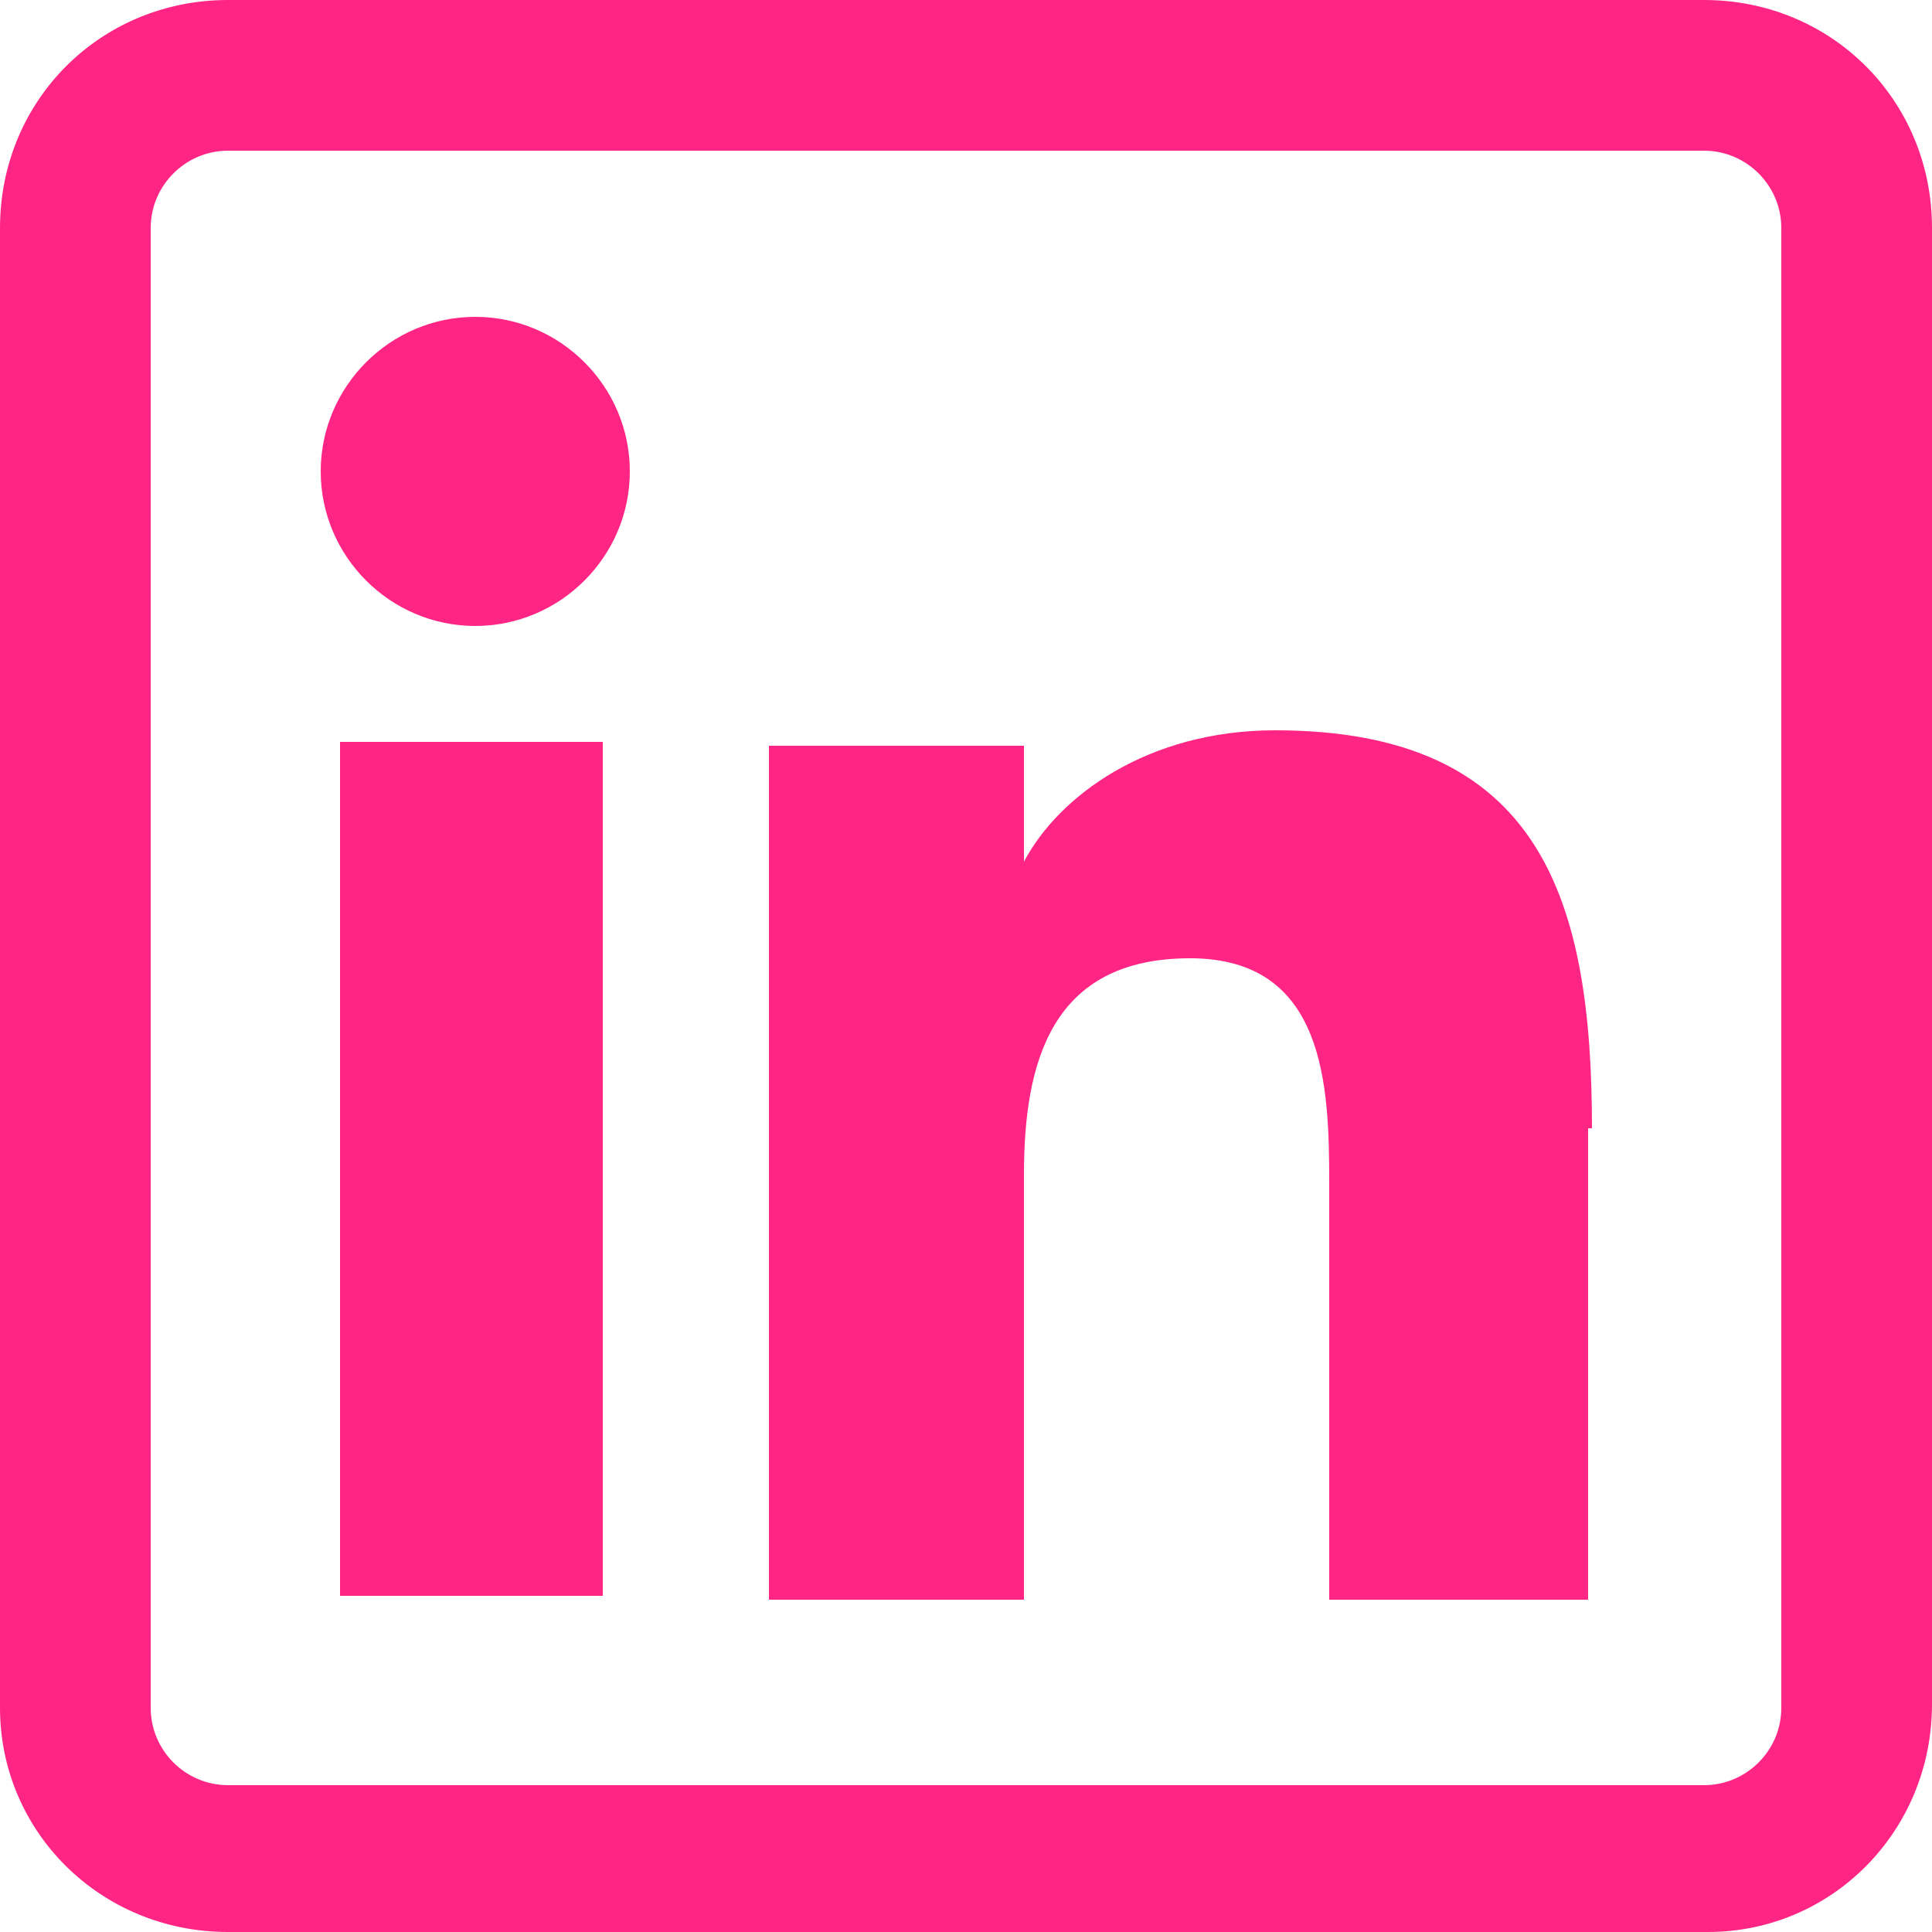 <?xml version="1.0" encoding="utf-8"?>
<!-- Generator: Adobe Illustrator 24.0.1, SVG Export Plug-In . SVG Version: 6.00 Build 0)  -->
<svg version="1.1" id="Layer_1" xmlns="http://www.w3.org/2000/svg" xmlns:xlink="http://www.w3.org/1999/xlink" x="0px" y="0px"
	 viewBox="0 0 50 50" style="enable-background:new 0 0 50 50;" xml:space="preserve">
<style type="text/css">
	.st0{fill:#FF2585;}
</style>
<path class="st0" d="M15.6,41.3H8.8V19.2h6.8V41.3z M16.3,12.2c0-2.2-1.8-4-4-4c-2.2,0-4,1.8-4,4c0,2.2,1.8,4,4,4
	C14.5,16.2,16.3,14.4,16.3,12.2z M41.2,29.2c0-5.9-1.3-10.3-8.2-10.3c-3.3,0-5.6,1.7-6.5,3.4h0v-3h-6.6v22.1h6.6v-11
	c0-2.9,0.7-5.6,4.3-5.6c3.5,0,3.6,3.3,3.6,5.8v10.8h6.7V29.2z M50,44.1V5.9C50,2.6,47.4,0,44.1,0H5.9C2.6,0,0,2.6,0,5.9v38.3
	C0,47.4,2.6,50,5.9,50h38.3C47.4,50,50,47.4,50,44.1z M44.1,3.9c1.1,0,2,0.9,2,2v38.3c0,1.1-0.9,2-2,2H5.9c-1.1,0-2-0.9-2-2V5.9
	c0-1.1,0.9-2,2-2H44.1z"/>
</svg>
